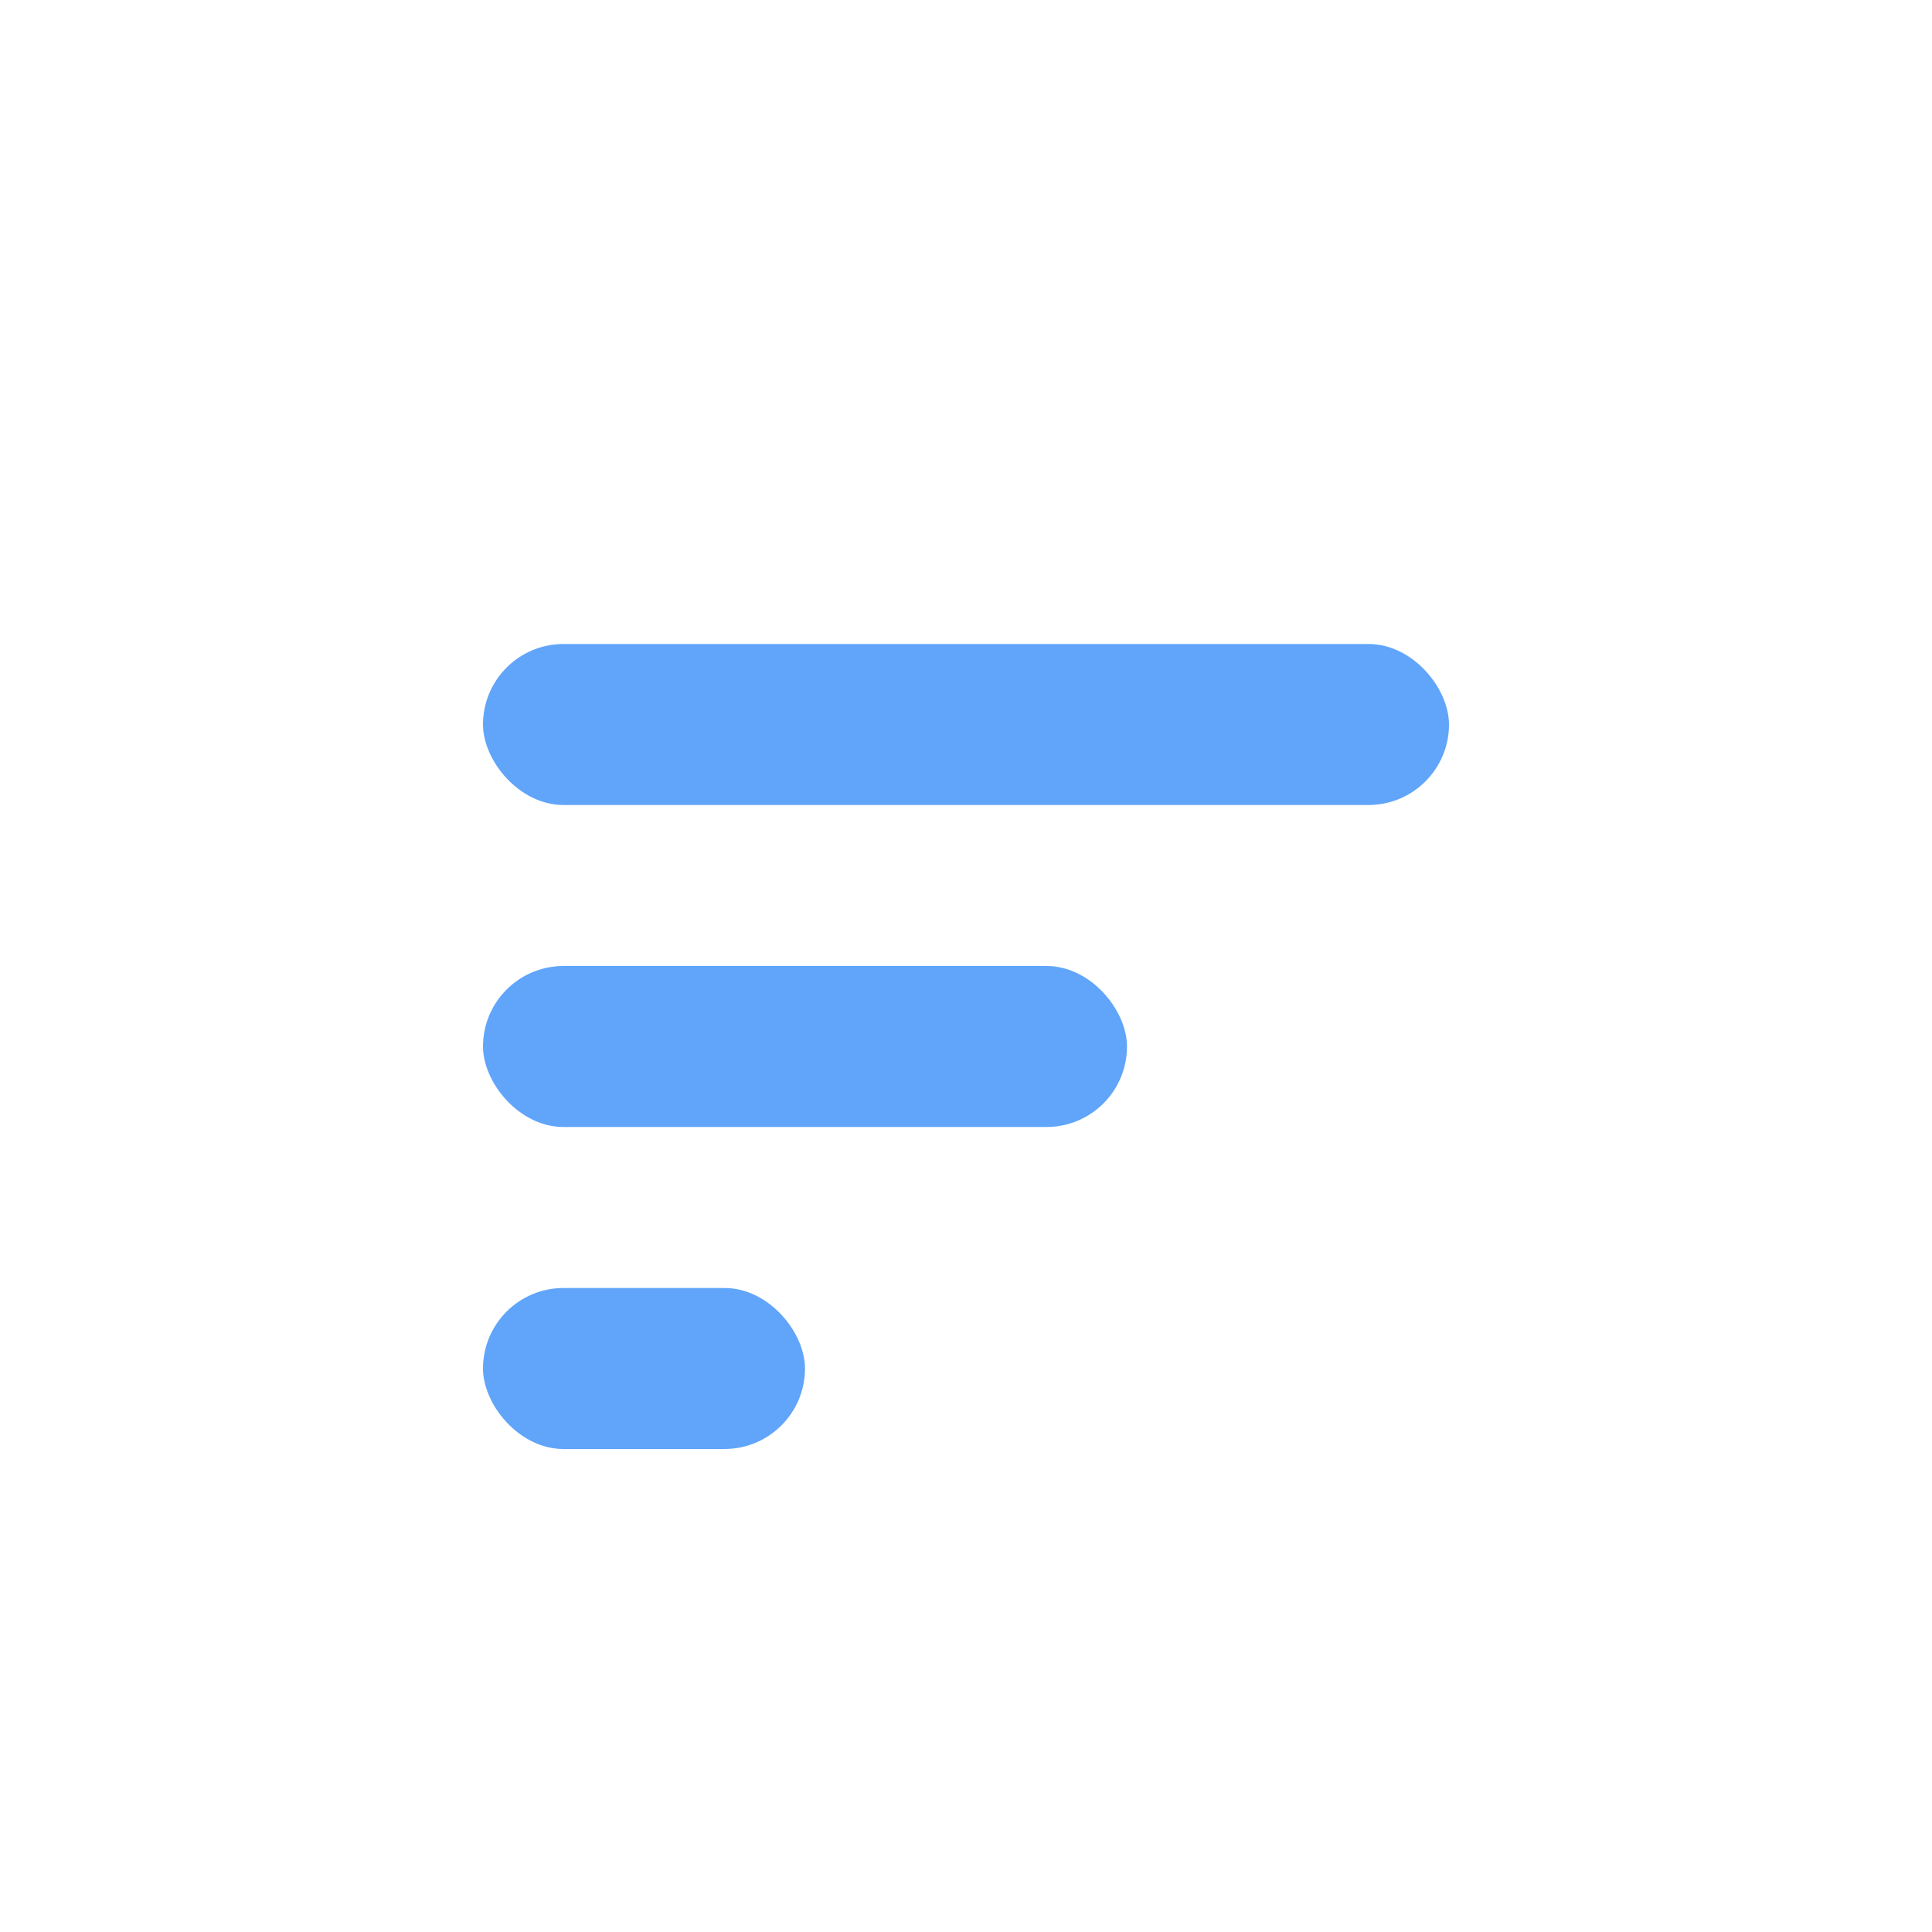 <svg width="72" height="72" viewBox="0 0 72 72" fill="none"
    xmlns="http://www.w3.org/2000/svg">
    <rect width="72" height="72" rx="20" fill="none"/>
    <rect x="18" y="24" width="36" height="6" rx="3" fill="#60A5FA"/>
    <rect x="18" y="36" width="24" height="6" rx="3" fill="#60A5FA"/>
    <rect x="18" y="48" width="12" height="6" rx="3" fill="#60A5FA"/>
</svg> 